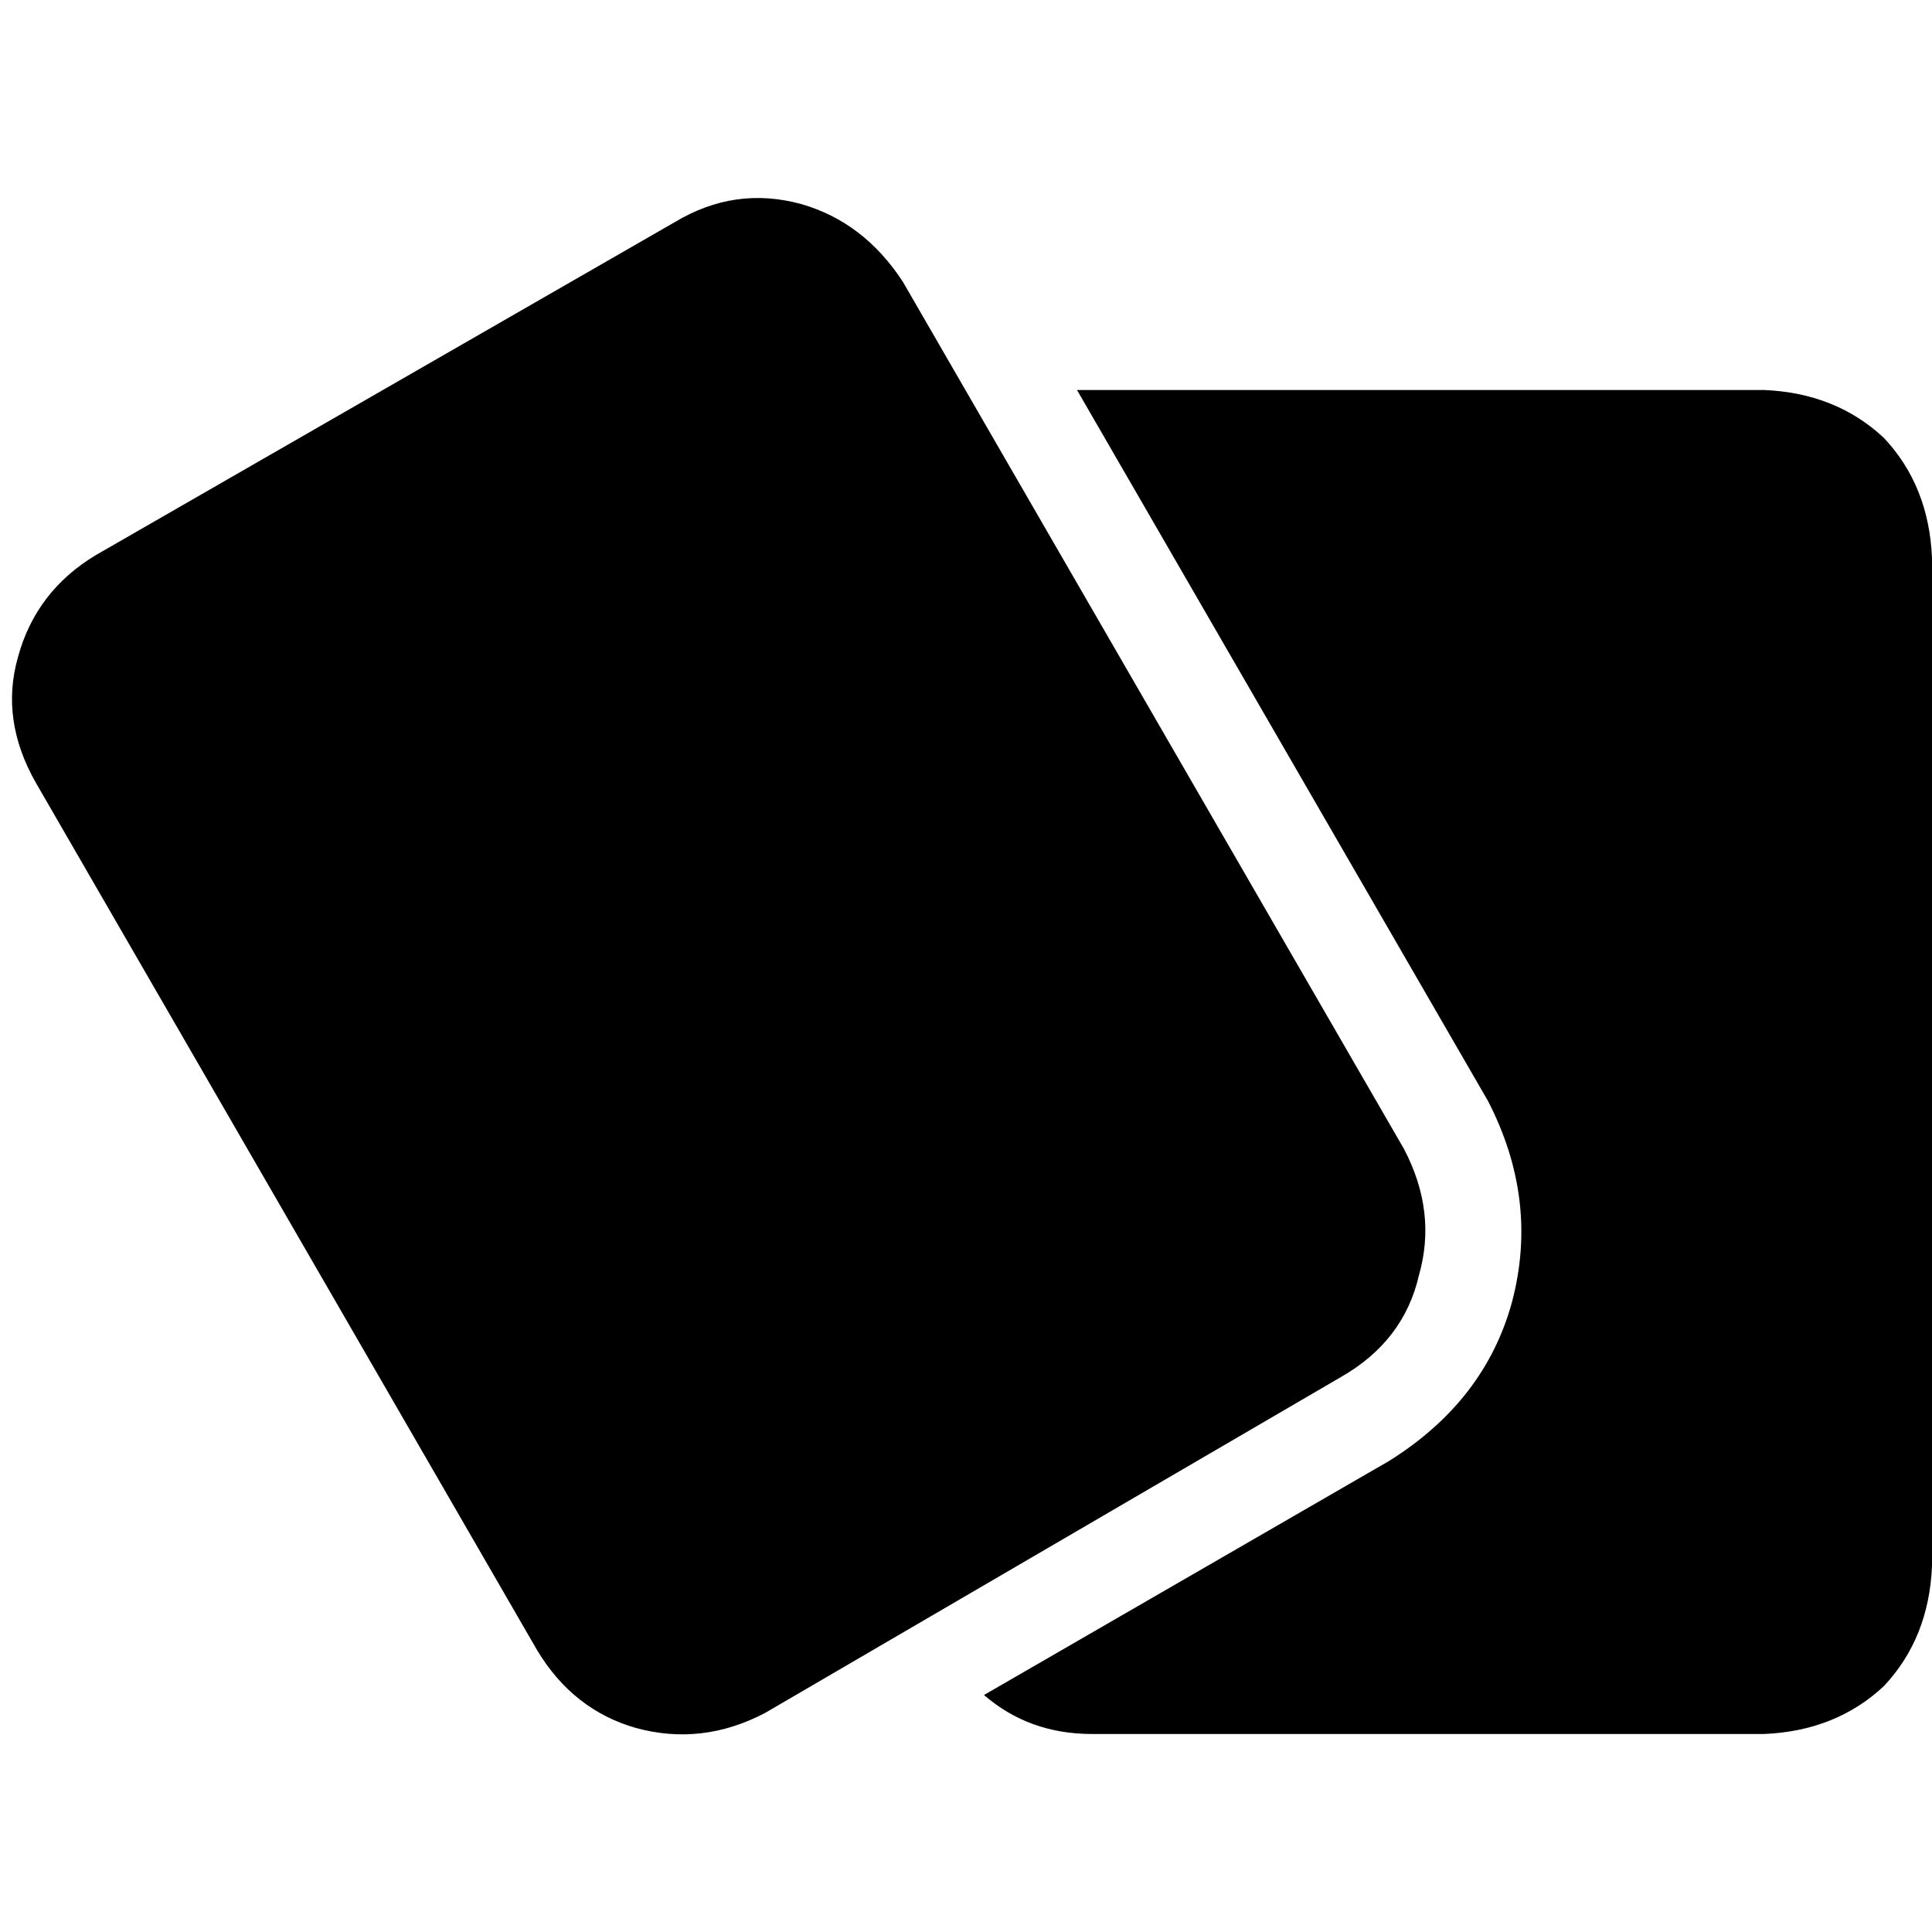 <svg xmlns="http://www.w3.org/2000/svg" viewBox="0 0 512 512">
  <path d="M 25.441 147.081 Q 9.54 156.621 4.77 174.112 L 4.77 174.112 Q 0 190.807 9.54 207.503 L 142.311 437.267 Q 151.851 453.168 168.547 457.938 Q 186.037 462.708 202.733 453.963 L 355.379 364.919 Q 372.075 355.379 376.05 337.888 Q 380.82 321.193 372.075 304.497 L 239.304 74.733 Q 228.969 58.832 212.273 54.062 Q 194.783 49.292 178.882 58.832 L 25.441 147.081 L 25.441 147.081 Z M 368.099 387.18 L 260.77 449.193 Q 272.696 459.528 289.391 459.528 L 467.478 459.528 Q 486.559 458.733 499.279 446.807 Q 511.205 434.087 512 415.006 L 512 147.876 Q 511.205 128.795 499.279 116.075 Q 486.559 104.149 467.478 103.354 L 289.391 103.354 Q 287.006 103.354 285.416 103.354 Q 285.416 103.354 285.416 103.354 L 394.335 291.776 Q 407.851 318.012 400.696 345.043 Q 393.54 371.279 368.099 387.18 L 368.099 387.18 Z" />
</svg>